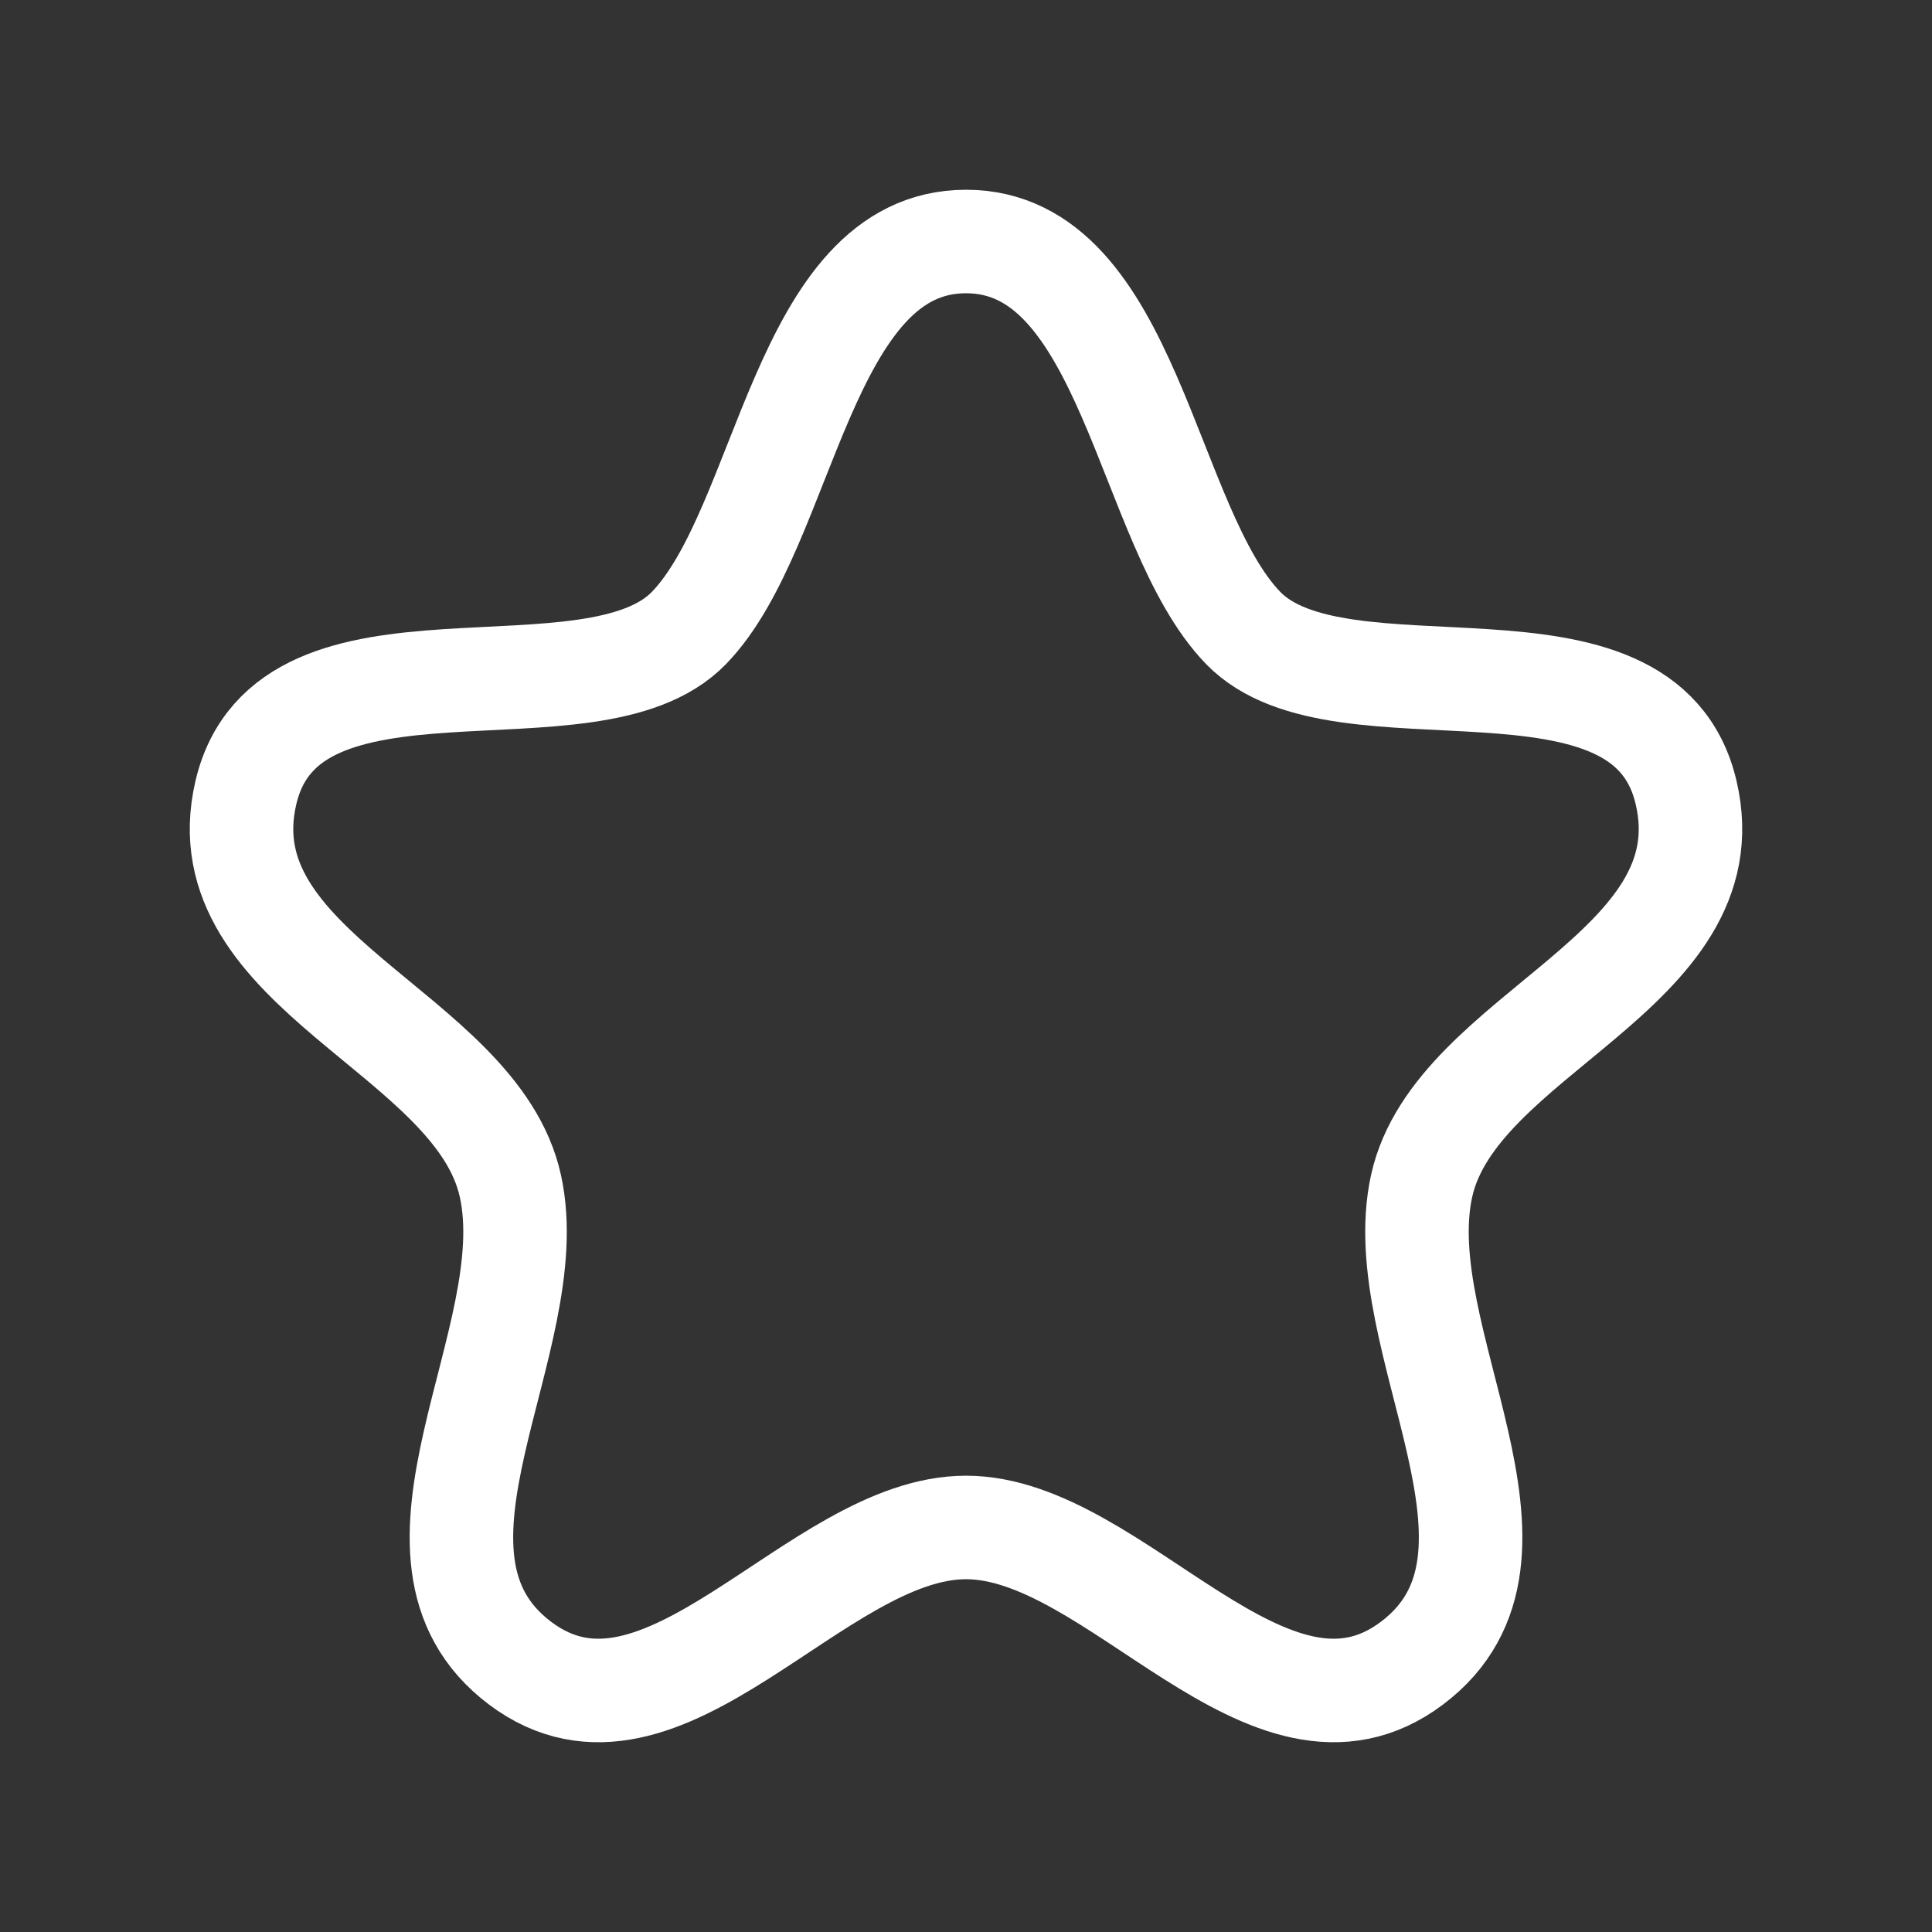 <svg width="28" height="28" viewBox="0 0 28 28" fill="none" xmlns="http://www.w3.org/2000/svg">
<rect x="0" y="0" width="28" height="28" fill="#333333" stroke="none"/>
<path fill-rule="evenodd" clip-rule="evenodd" d="M14 3.5C11.624 3.5 11.4 7.638 9.986 9.1C8.571 10.561 4.175 8.89 3.564 11.485C2.954 14.081 6.909 14.962 7.397 17.189C7.887 19.416 5.471 22.546 7.536 24.103C9.601 25.659 11.823 22.137 14 22.137C16.177 22.137 18.399 25.659 20.464 24.103C22.529 22.546 20.114 19.416 20.603 17.189C21.092 14.962 25.046 14.081 24.436 11.485C23.827 8.89 19.429 10.561 18.016 9.1C16.601 7.638 16.375 3.5 14 3.5Z" stroke="white" stroke-width="1.5" stroke-linecap="round" stroke-linejoin="round"/>
</svg>

